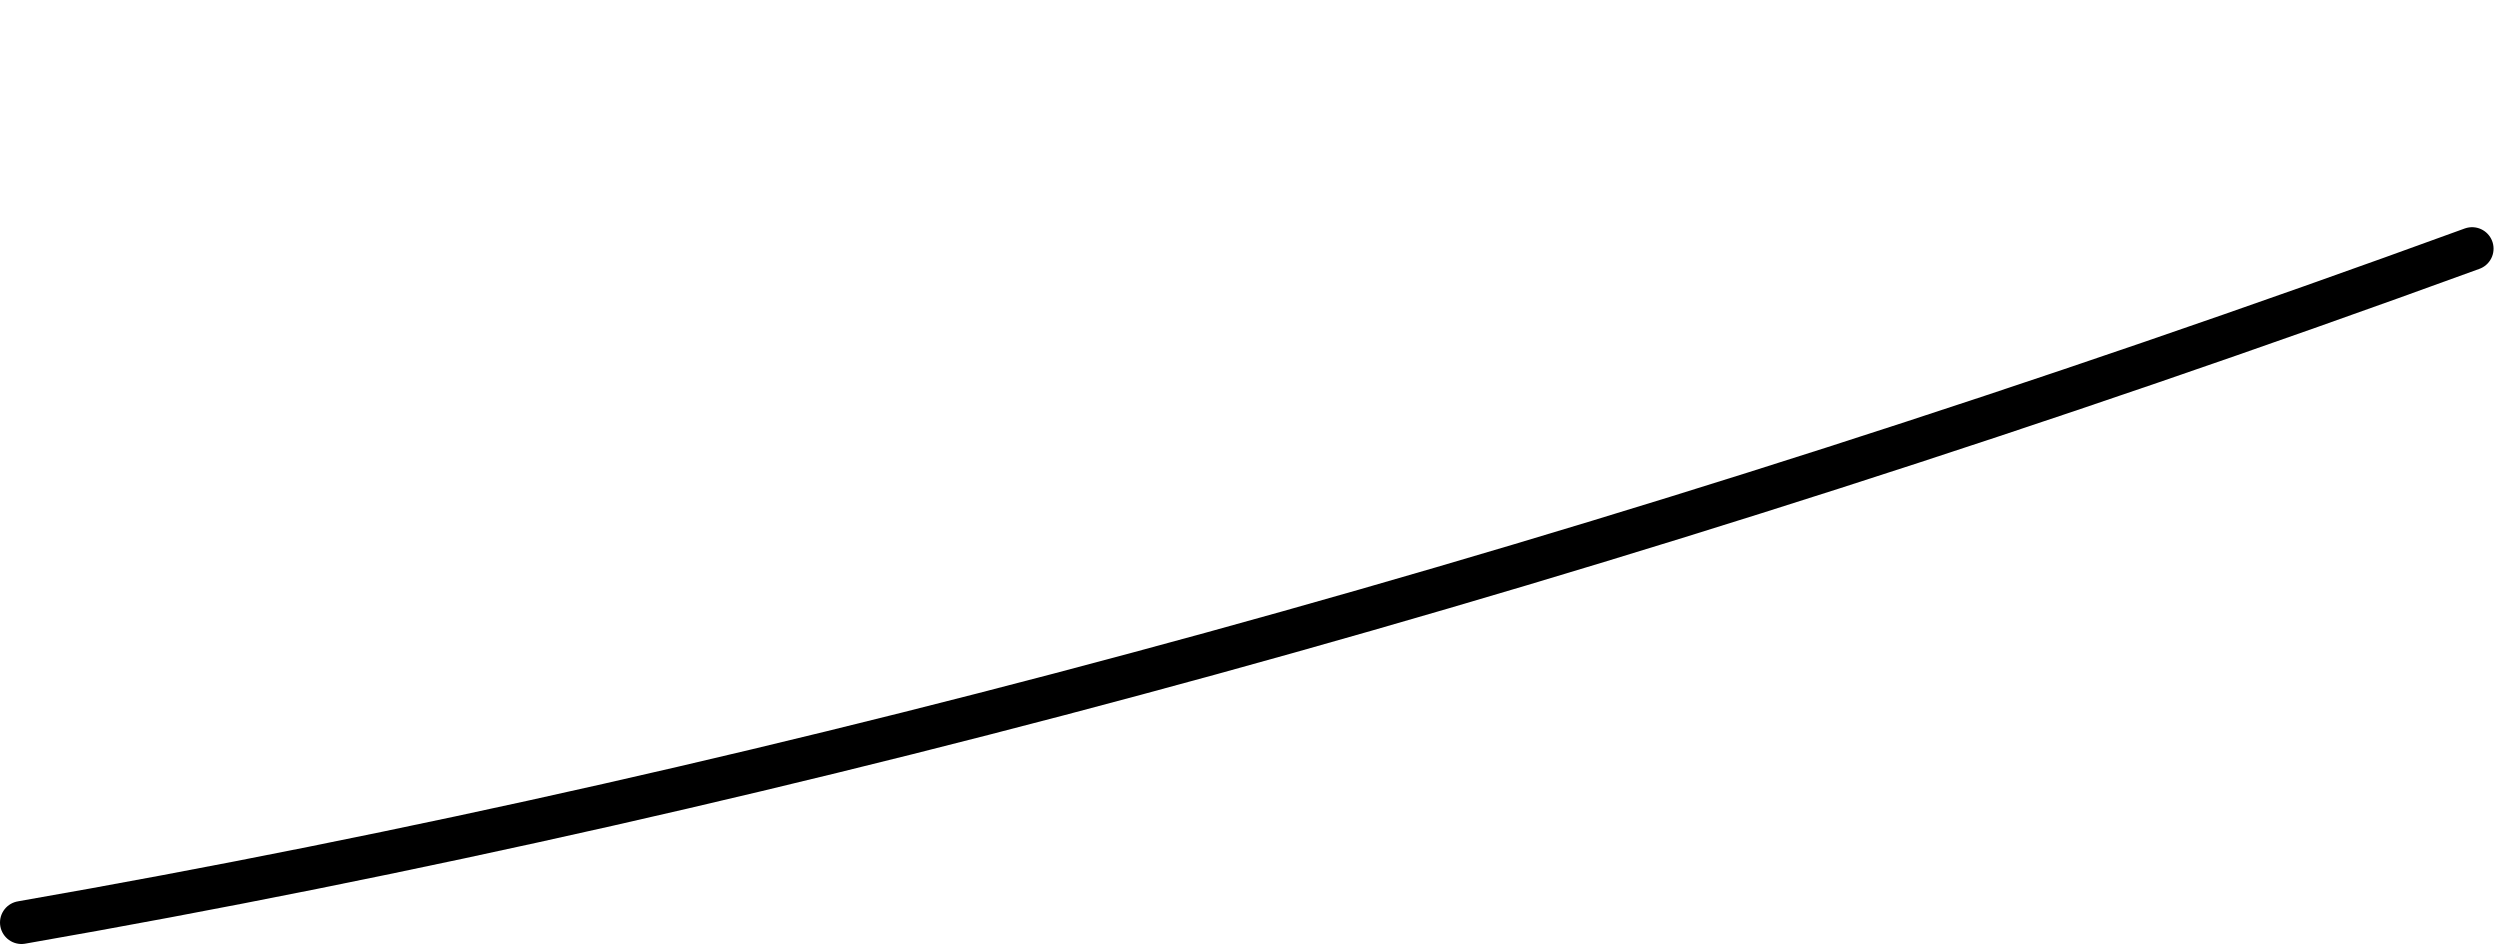 <?xml version="1.0" encoding="UTF-8" standalone="no"?>
<svg xmlns:xlink="http://www.w3.org/1999/xlink" height="109.9px" width="291.05px" xmlns="http://www.w3.org/2000/svg">
  <g transform="matrix(1.0, 0.0, 0.0, 1.0, 209.05, -273.25)">
    <path d="M-206.55 380.65 Q-72.1 357.2 78.75 302.2" fill="none" stroke="#000000" stroke-linecap="round" stroke-linejoin="round" stroke-width="5.0">
      <animate attributeName="stroke" dur="2s" repeatCount="indefinite" values="#000000;#000001"/>
      <animate attributeName="stroke-width" dur="2s" repeatCount="indefinite" values="5.0;5.0"/>
      <animate attributeName="fill-opacity" dur="2s" repeatCount="indefinite" values="1.0;1.0"/>
      <animate attributeName="d" dur="2s" repeatCount="indefinite" values="M-206.55 380.65 Q-72.1 357.2 78.75 302.2;M-206.55 380.65 Q-57.6 312.6 79.5 275.75"/>
    </path>
  </g>
</svg>
